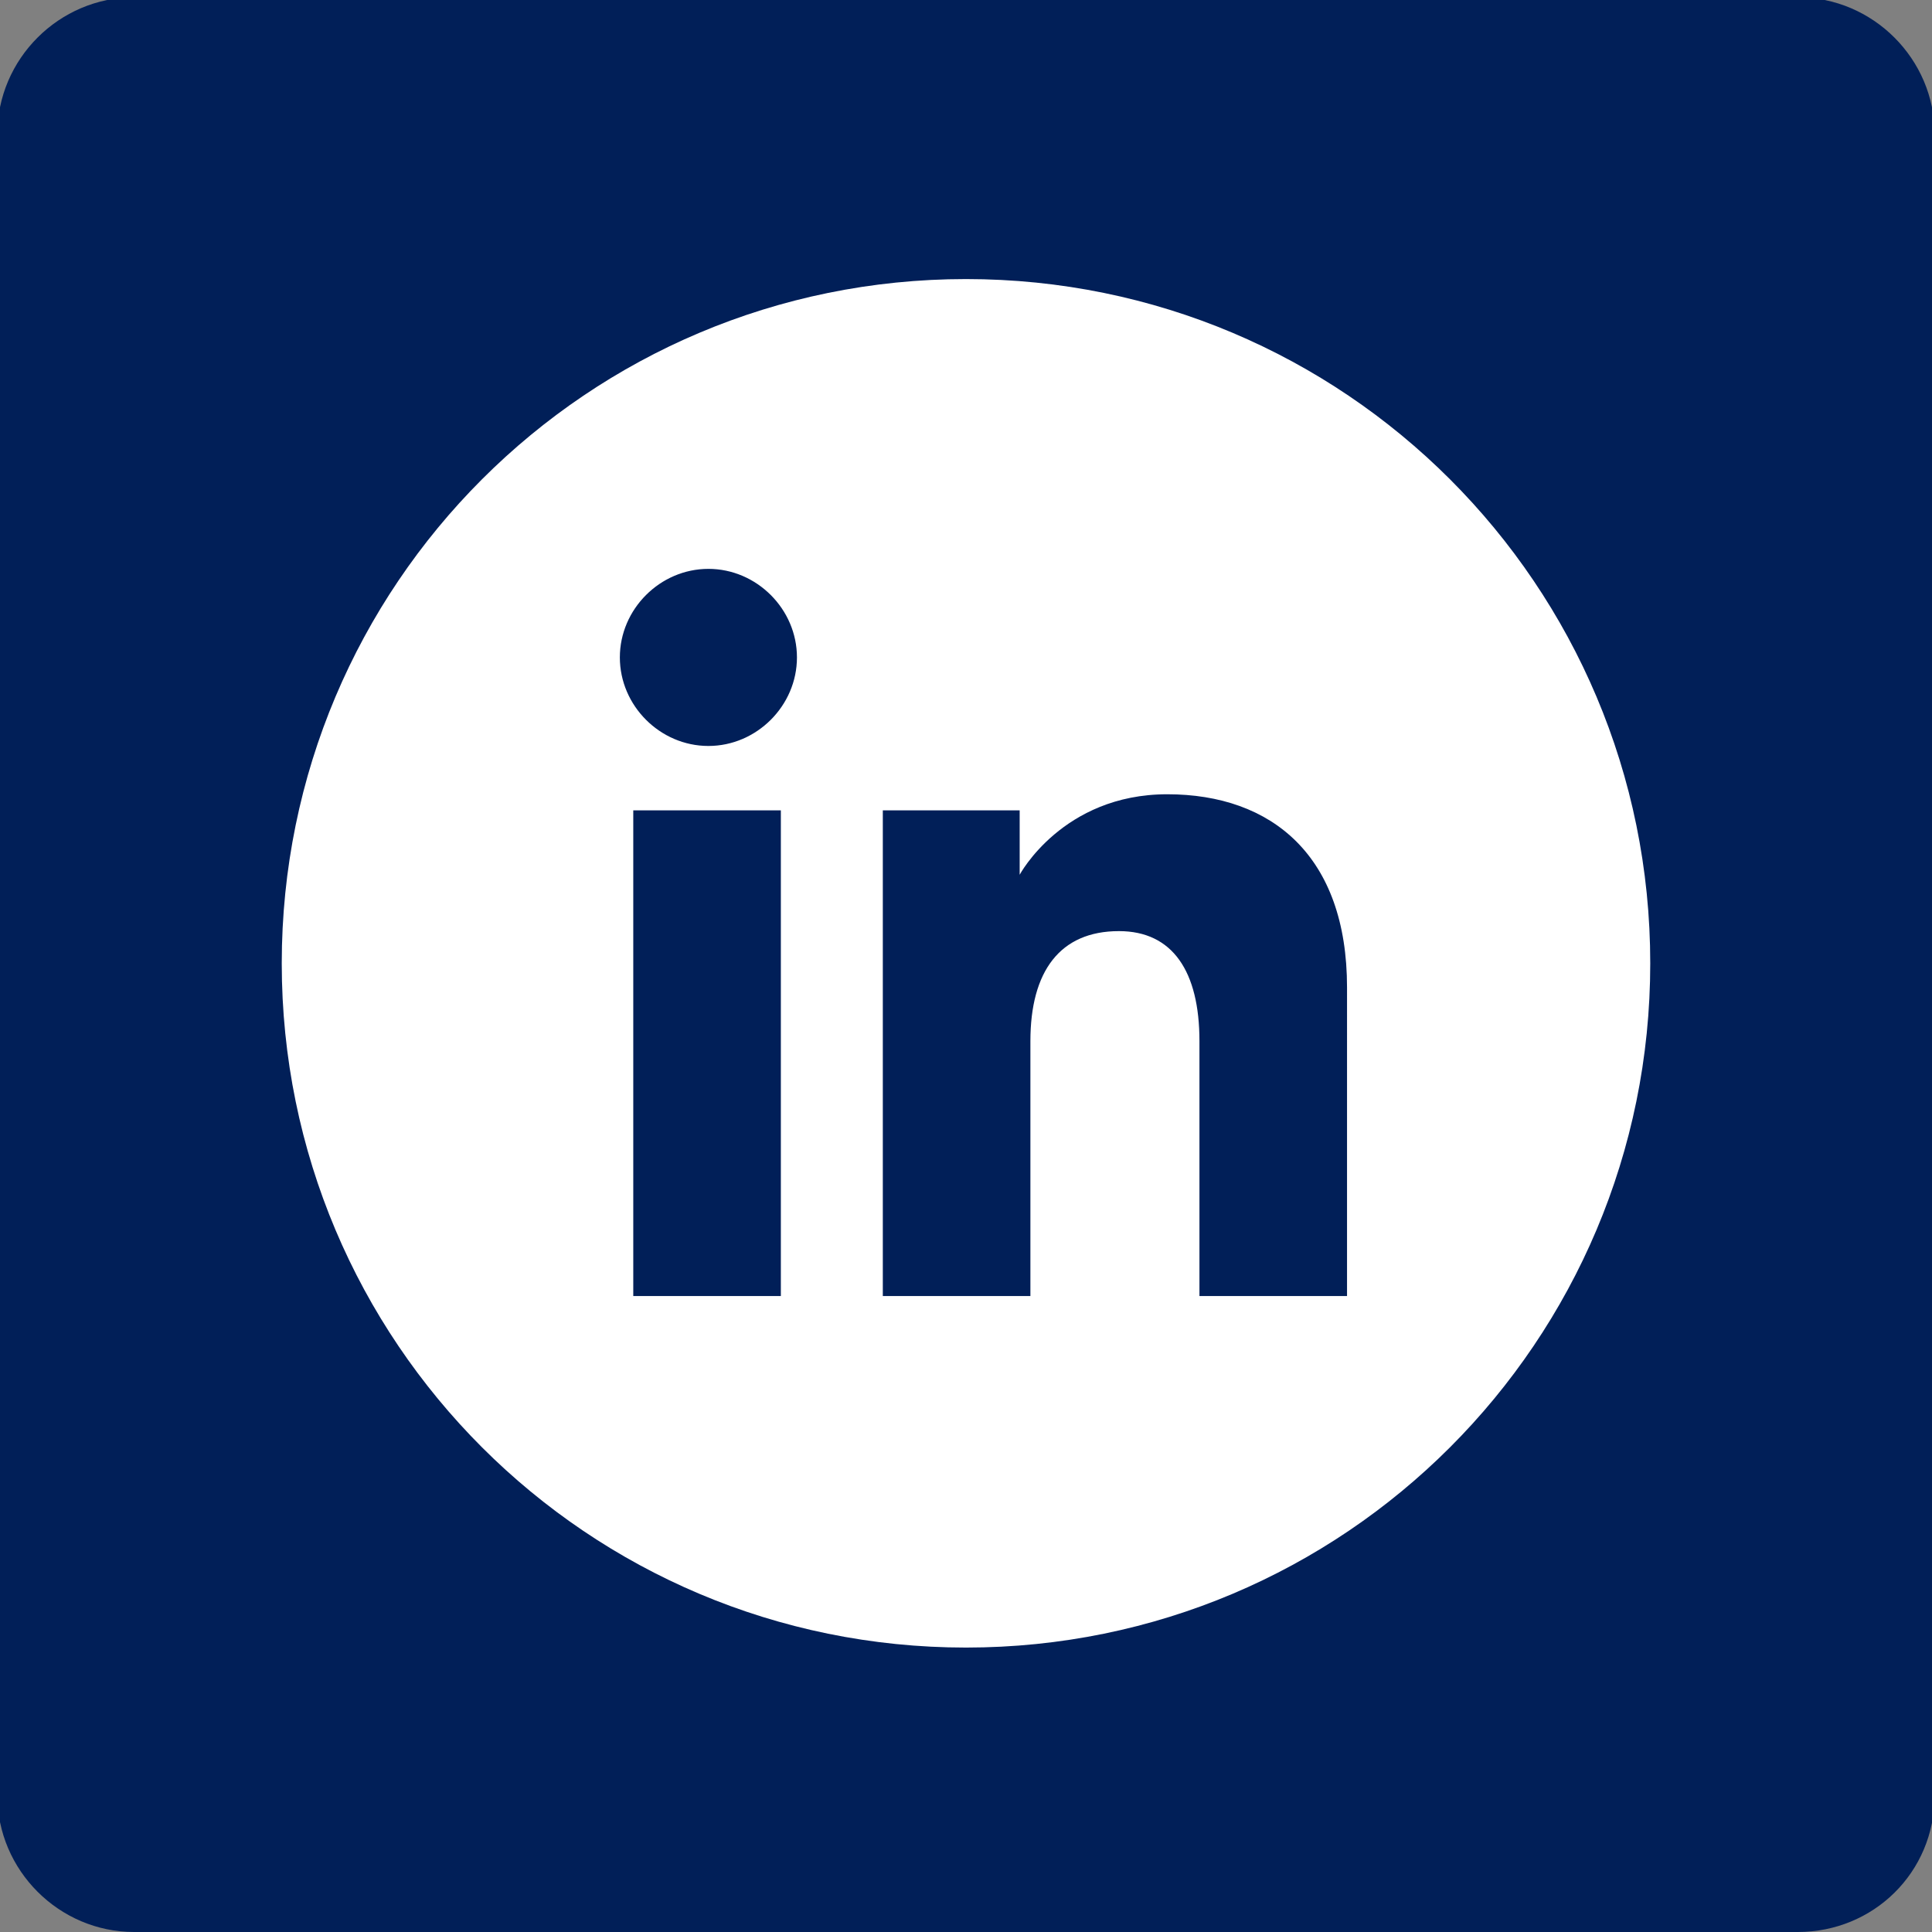 <?xml version="1.0" encoding="utf-8"?>
<!-- Generator: Adobe Illustrator 22.1.0, SVG Export Plug-In . SVG Version: 6.00 Build 0)  -->
<svg version="1.1" id="Layer_1" xmlns="http://www.w3.org/2000/svg" xmlns:xlink="http://www.w3.org/1999/xlink" x="0px" y="0px"
	 viewBox="0 0 72 72" style="enable-background:new 0 0 72 72;" xml:space="preserve">
<rect x="0" y="0" width="72" height="72" fill="#808080" stroke="none"/>
<style type="text/css">
	.st0{fill:#011F58;}
	.st1{fill:#FFFFFF;}
</style>
<path class="st0" d="M67,72H5c-2.8,0-5.1-2.3-5.1-5.1V5c0-2.8,2.3-5.1,5.1-5.1H67c2.8,0,5.1,2.3,5.1,5.1v61.9
	C72.1,69.8,69.8,72,67,72z"/>
<g>
	<path class="st1" d="M36,10.4c-14.1,0-25.5,11.4-25.5,25.5S21.9,61.4,36,61.4S61.5,50,61.5,35.9S50.1,10.4,36,10.4z M29.1,48.3
		h-5.5V30.2h5.5V48.3z M26.4,27.8c-1.8,0-3.3-1.5-3.3-3.3s1.5-3.3,3.3-3.3c1.8,0,3.3,1.5,3.3,3.3C29.7,26.3,28.2,27.8,26.4,27.8z
		 M50.2,48.3h-5.5v-9.5c0-2.6-1-4.1-3-4.1c-2.2,0-3.3,1.5-3.3,4.1v9.5h-5.5V30.2H38v2.4c0,0,1.6-3,5.5-3s6.7,2.3,6.7,7.2L50.2,48.3
		L50.2,48.3z"/>
</g>
</svg>
